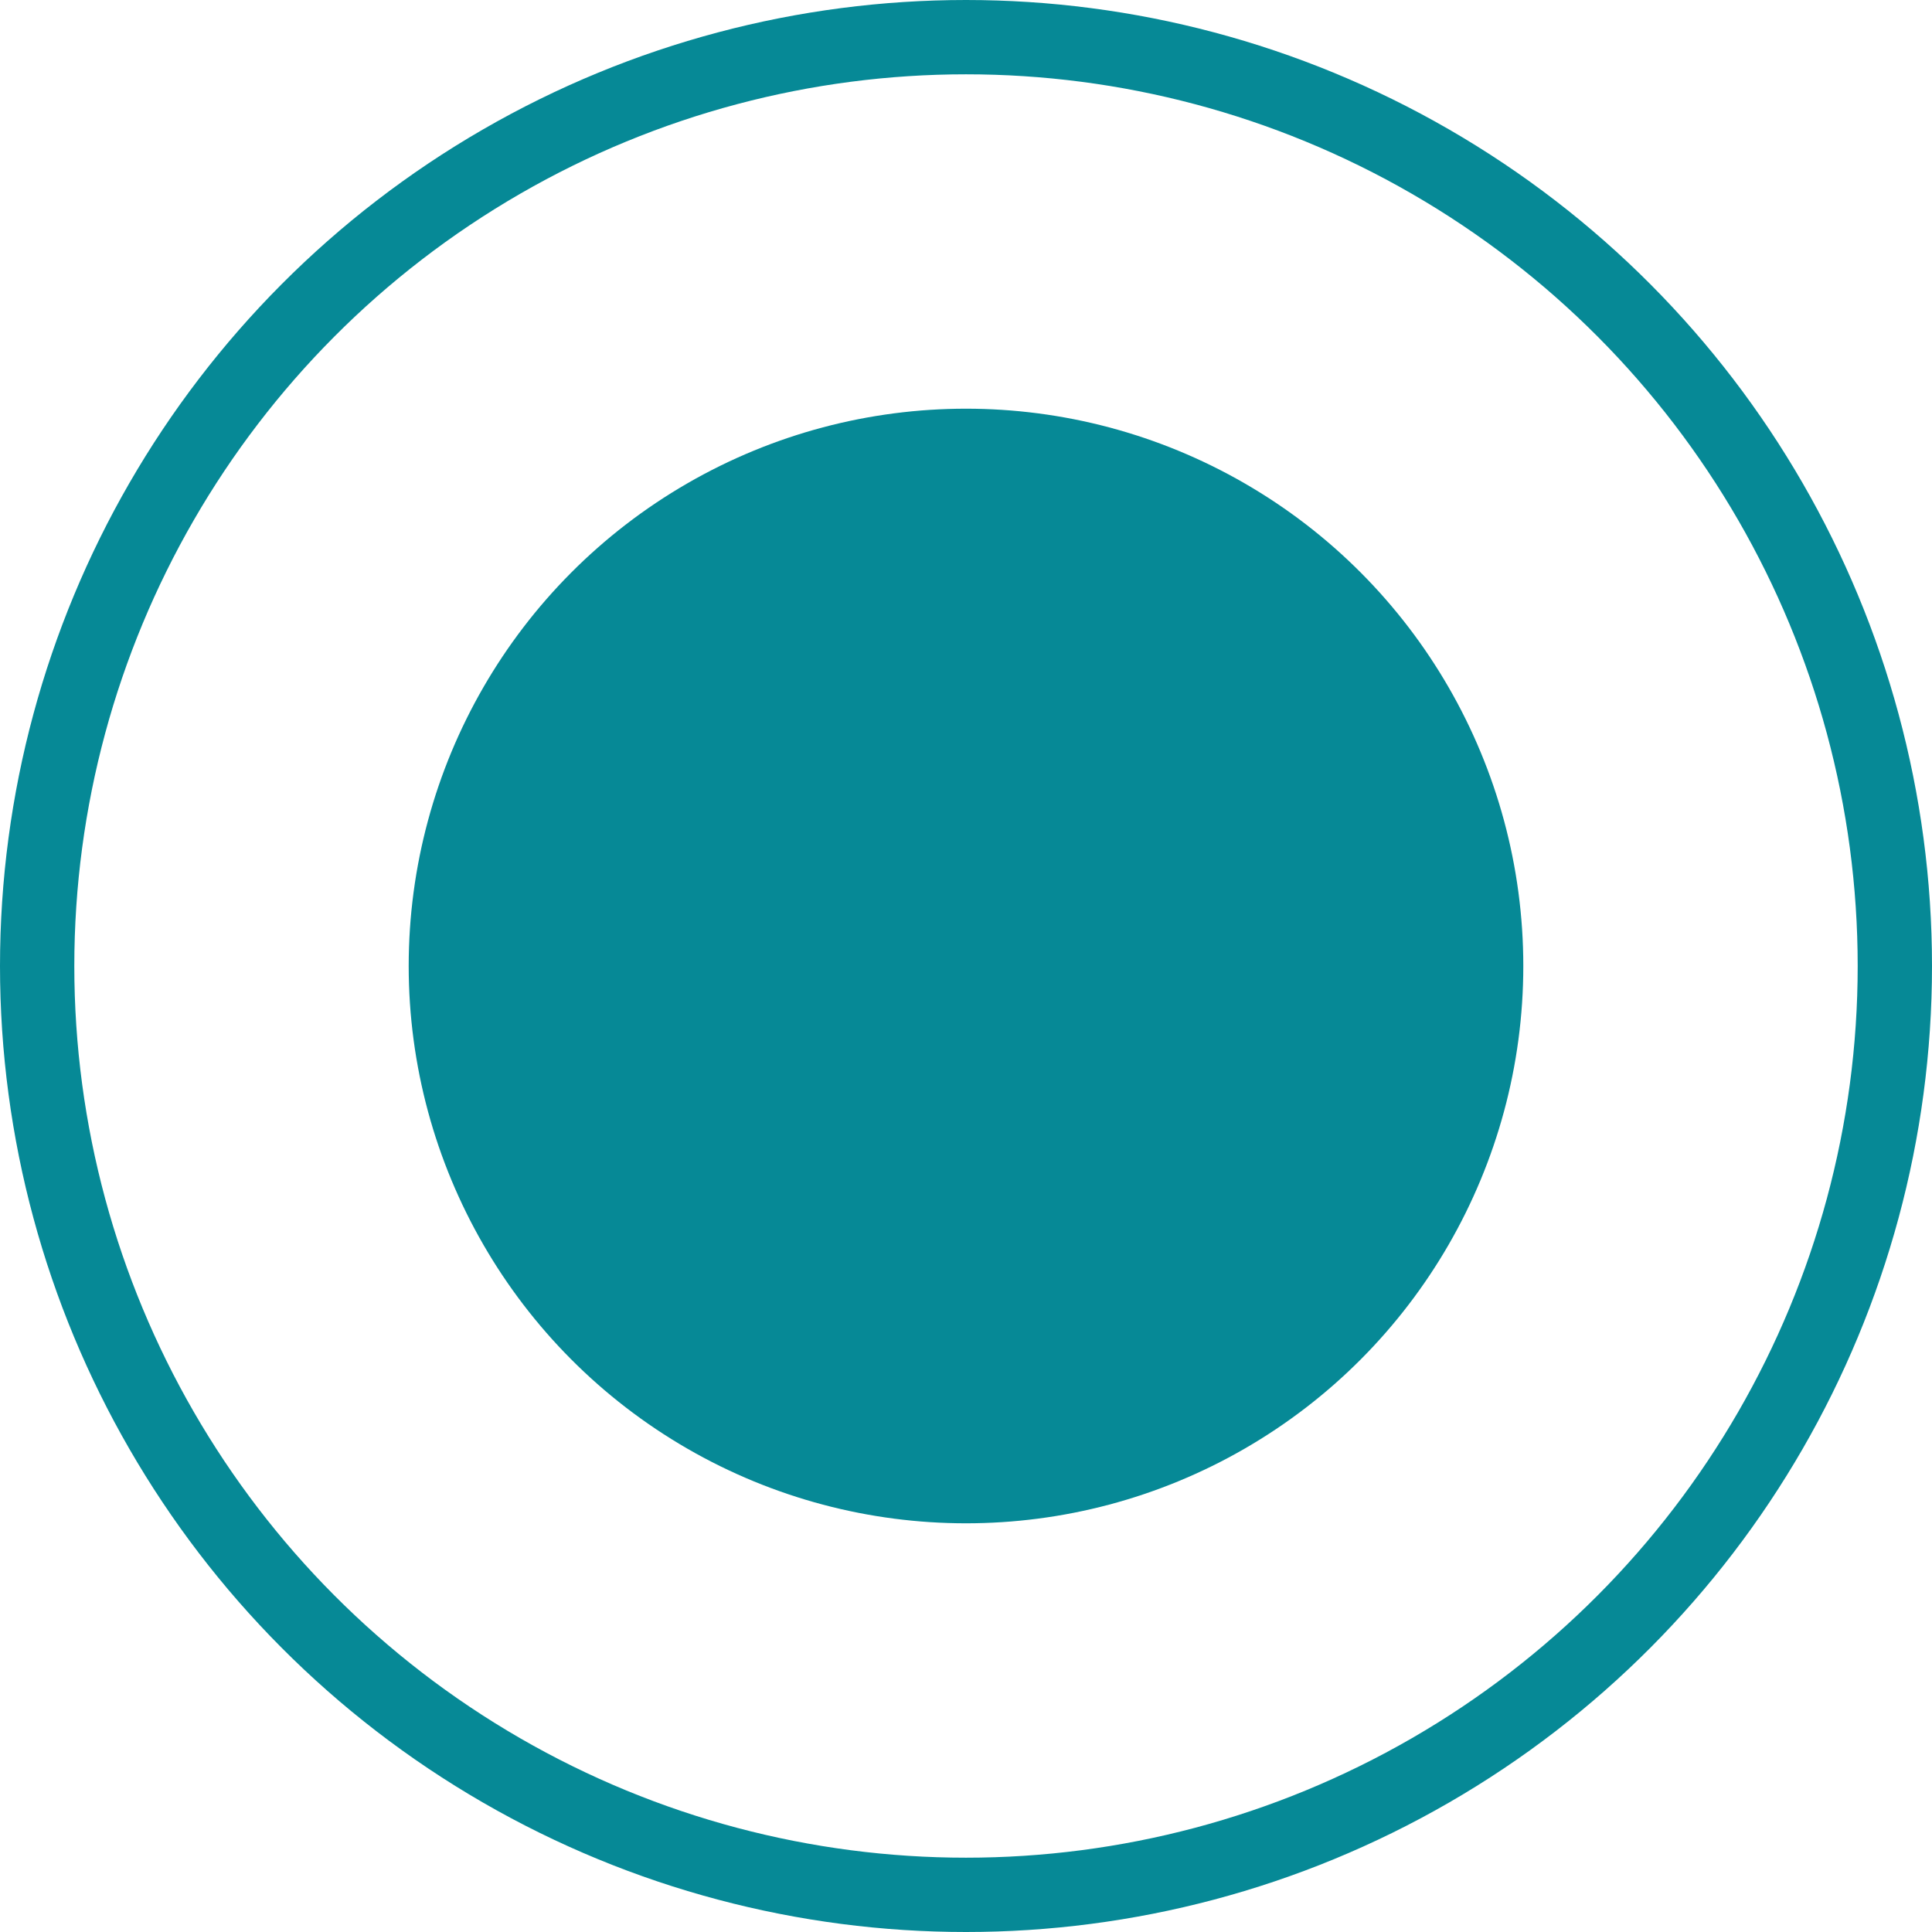 <svg xmlns="http://www.w3.org/2000/svg" xmlns:xlink="http://www.w3.org/1999/xlink" width="9.172mm" height="9.172mm" viewBox="0 0 26 26"><defs><clipPath id="clip-path" transform="translate(-0.5 -0.5)"><rect width="27" height="27" style="fill:none"/></clipPath><clipPath id="clip-path-2" transform="translate(-0.5 -0.5)"><circle cx="13.5" cy="13.5" r="7.5" style="fill:none"/></clipPath></defs><title>Recurso 191</title><g id="Capa_2" data-name="Capa 2"><g id="Capa_1-2" data-name="Capa 1"><g style="clip-path:url(#clip-path)"><circle cx="13" cy="13" r="12.5" style="fill:none;stroke:#068996;stroke-miterlimit:10"/></g><g style="clip-path:url(#clip-path-2)"><g style="clip-path:url(#clip-path)"><rect x="0.5" y="0.5" width="25" height="25" style="fill:#068996"/></g></g></g></g></svg>